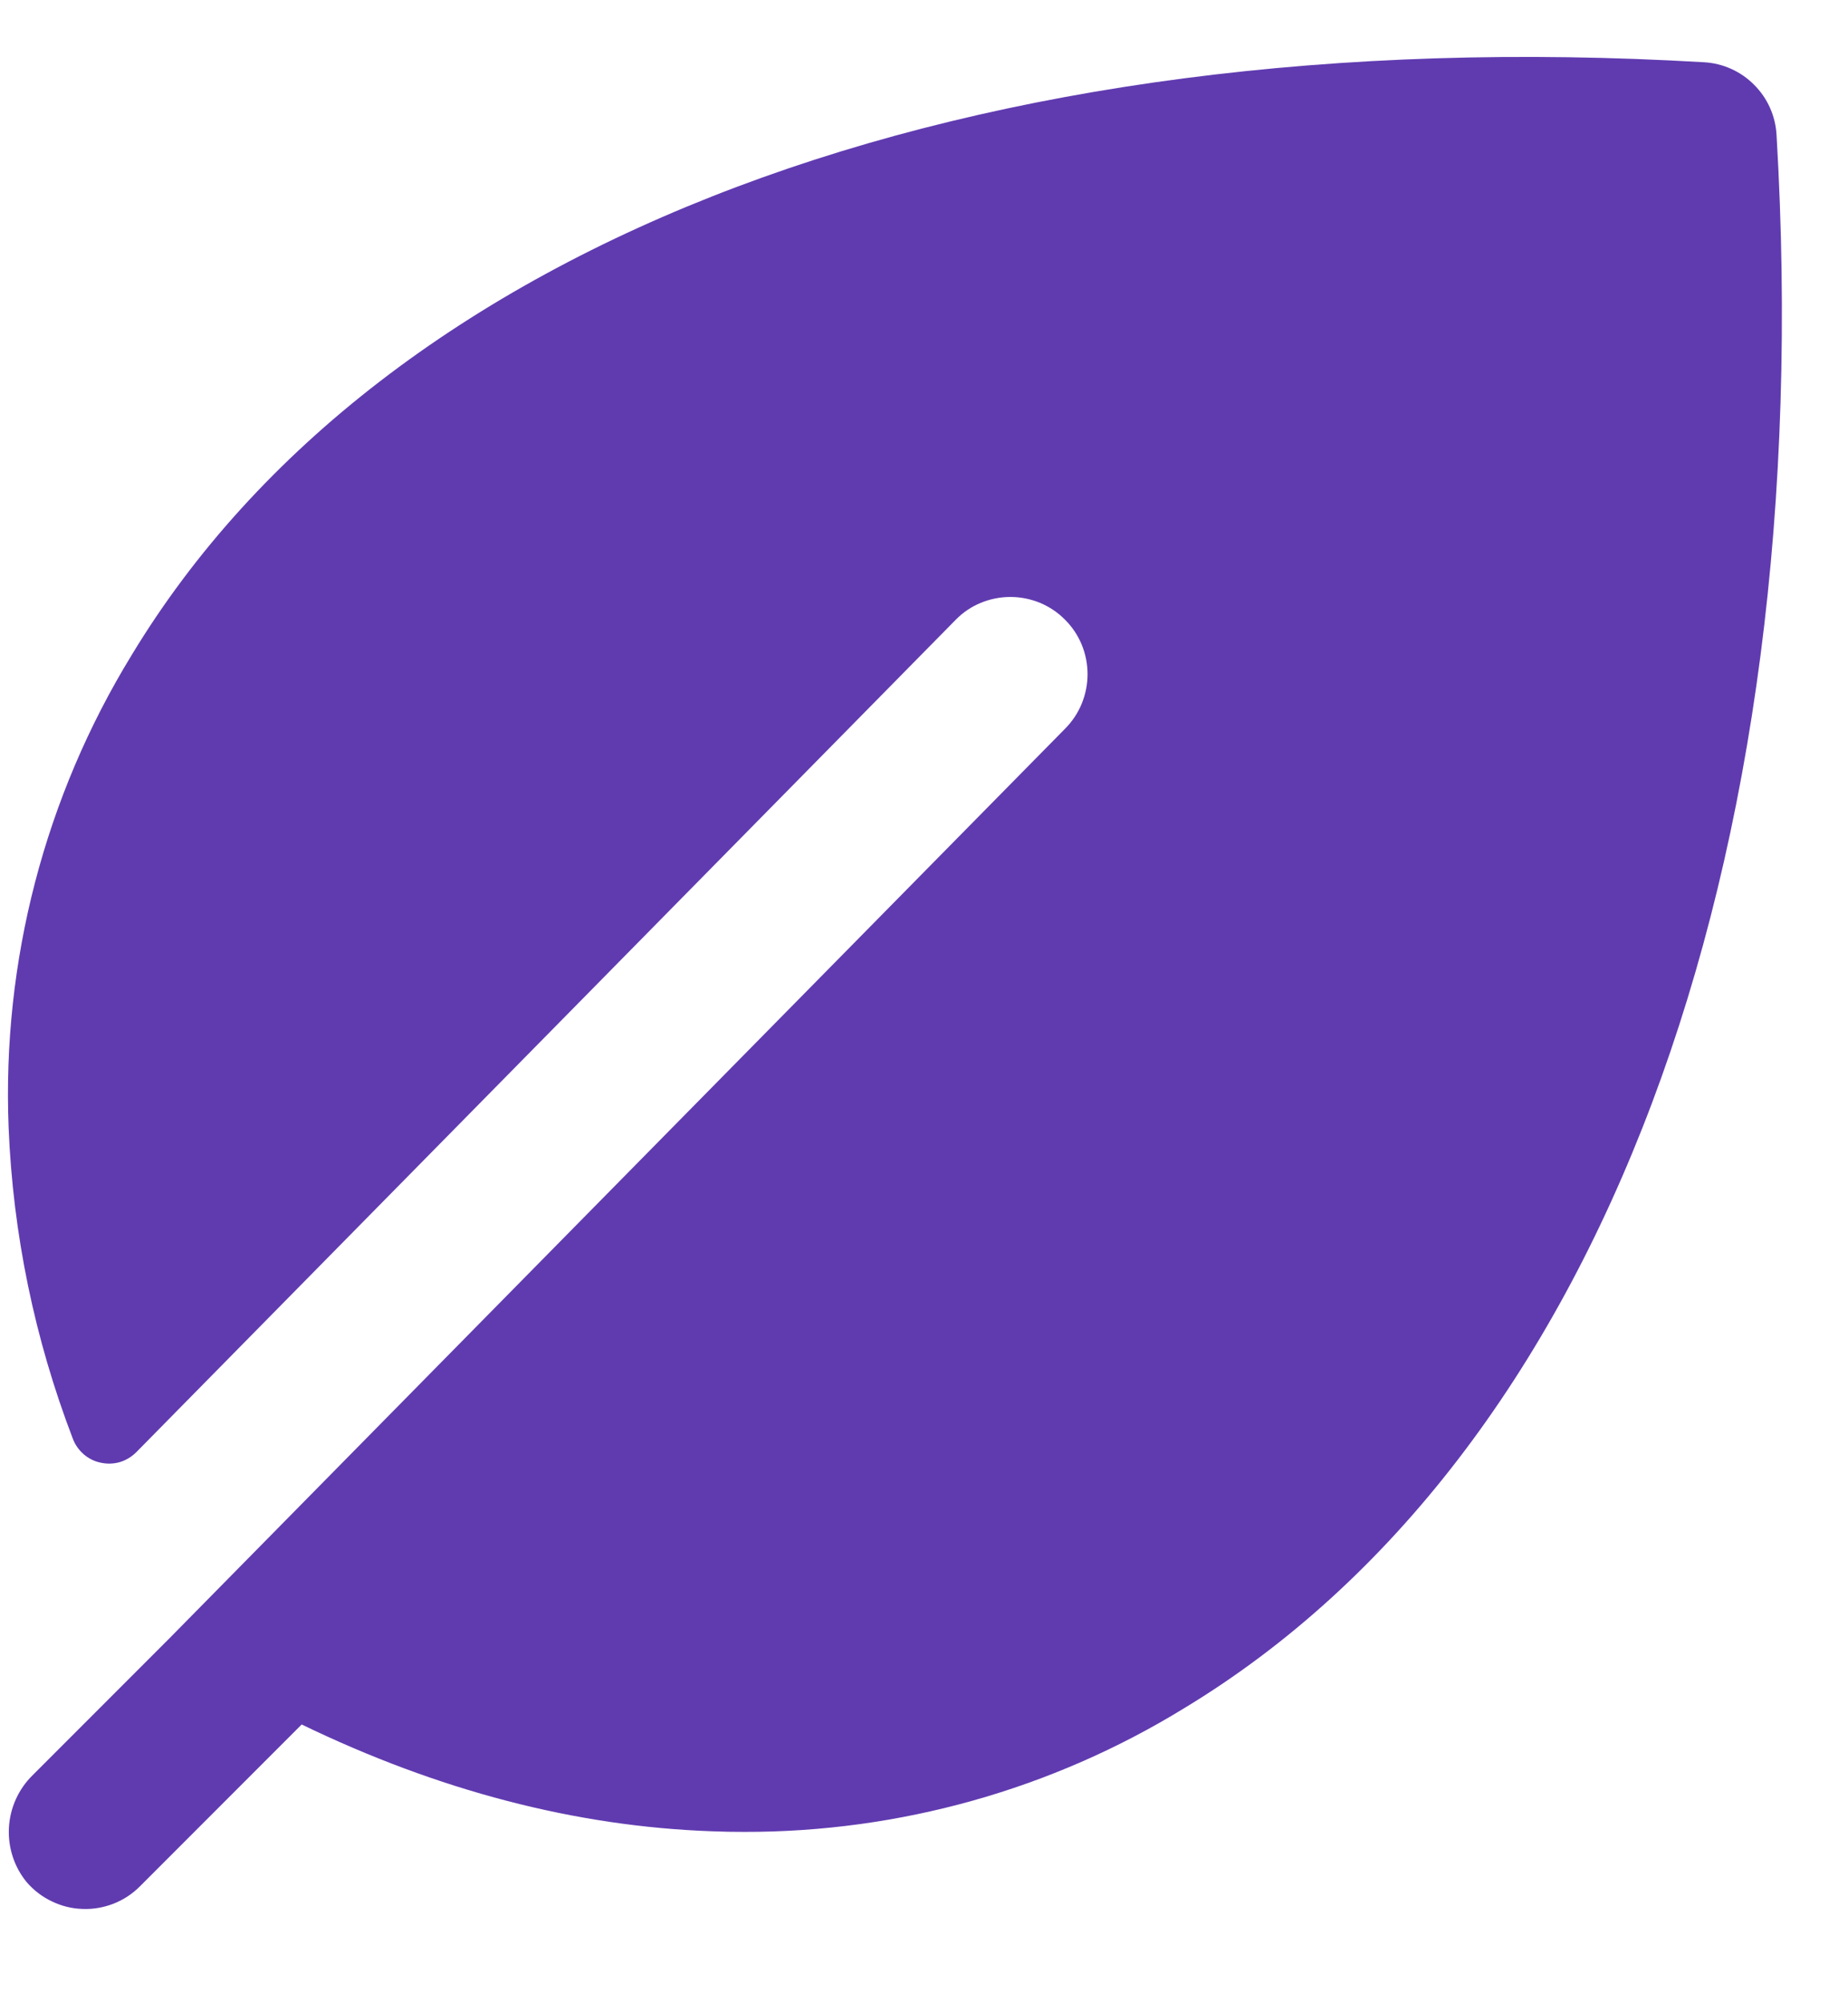 <svg width="12" height="13" viewBox="0 0 12 13" fill="none" xmlns="http://www.w3.org/2000/svg">
<path d="M11.536 0.875C11.529 0.752 11.477 0.636 11.39 0.55C11.304 0.463 11.188 0.411 11.066 0.404C6.3 0.124 2.483 1.559 0.855 4.251C0.291 5.171 0.013 6.239 0.056 7.318C0.084 8.008 0.225 8.689 0.472 9.334C0.486 9.373 0.511 9.409 0.543 9.437C0.574 9.464 0.613 9.484 0.654 9.492C0.695 9.501 0.738 9.5 0.779 9.488C0.819 9.476 0.856 9.453 0.886 9.423L6.207 4.021C6.253 3.974 6.308 3.937 6.369 3.912C6.43 3.887 6.495 3.874 6.561 3.874C6.627 3.874 6.692 3.887 6.753 3.912C6.813 3.937 6.869 3.974 6.915 4.021C6.962 4.067 6.999 4.123 7.024 4.183C7.049 4.244 7.062 4.309 7.062 4.375C7.062 4.441 7.049 4.506 7.024 4.567C6.999 4.628 6.962 4.683 6.915 4.73L1.1 10.632L0.212 11.52C0.12 11.61 0.065 11.732 0.058 11.86C0.051 11.989 0.092 12.116 0.174 12.215C0.219 12.267 0.275 12.31 0.337 12.339C0.399 12.369 0.466 12.386 0.535 12.388C0.604 12.391 0.672 12.379 0.737 12.354C0.801 12.329 0.859 12.291 0.908 12.242L1.959 11.191C2.844 11.619 3.737 11.853 4.623 11.884C4.693 11.887 4.762 11.888 4.831 11.888C5.84 11.89 6.83 11.613 7.69 11.085C10.381 9.458 11.817 5.641 11.536 0.875Z" fill="#603BB0"/>
</svg>
